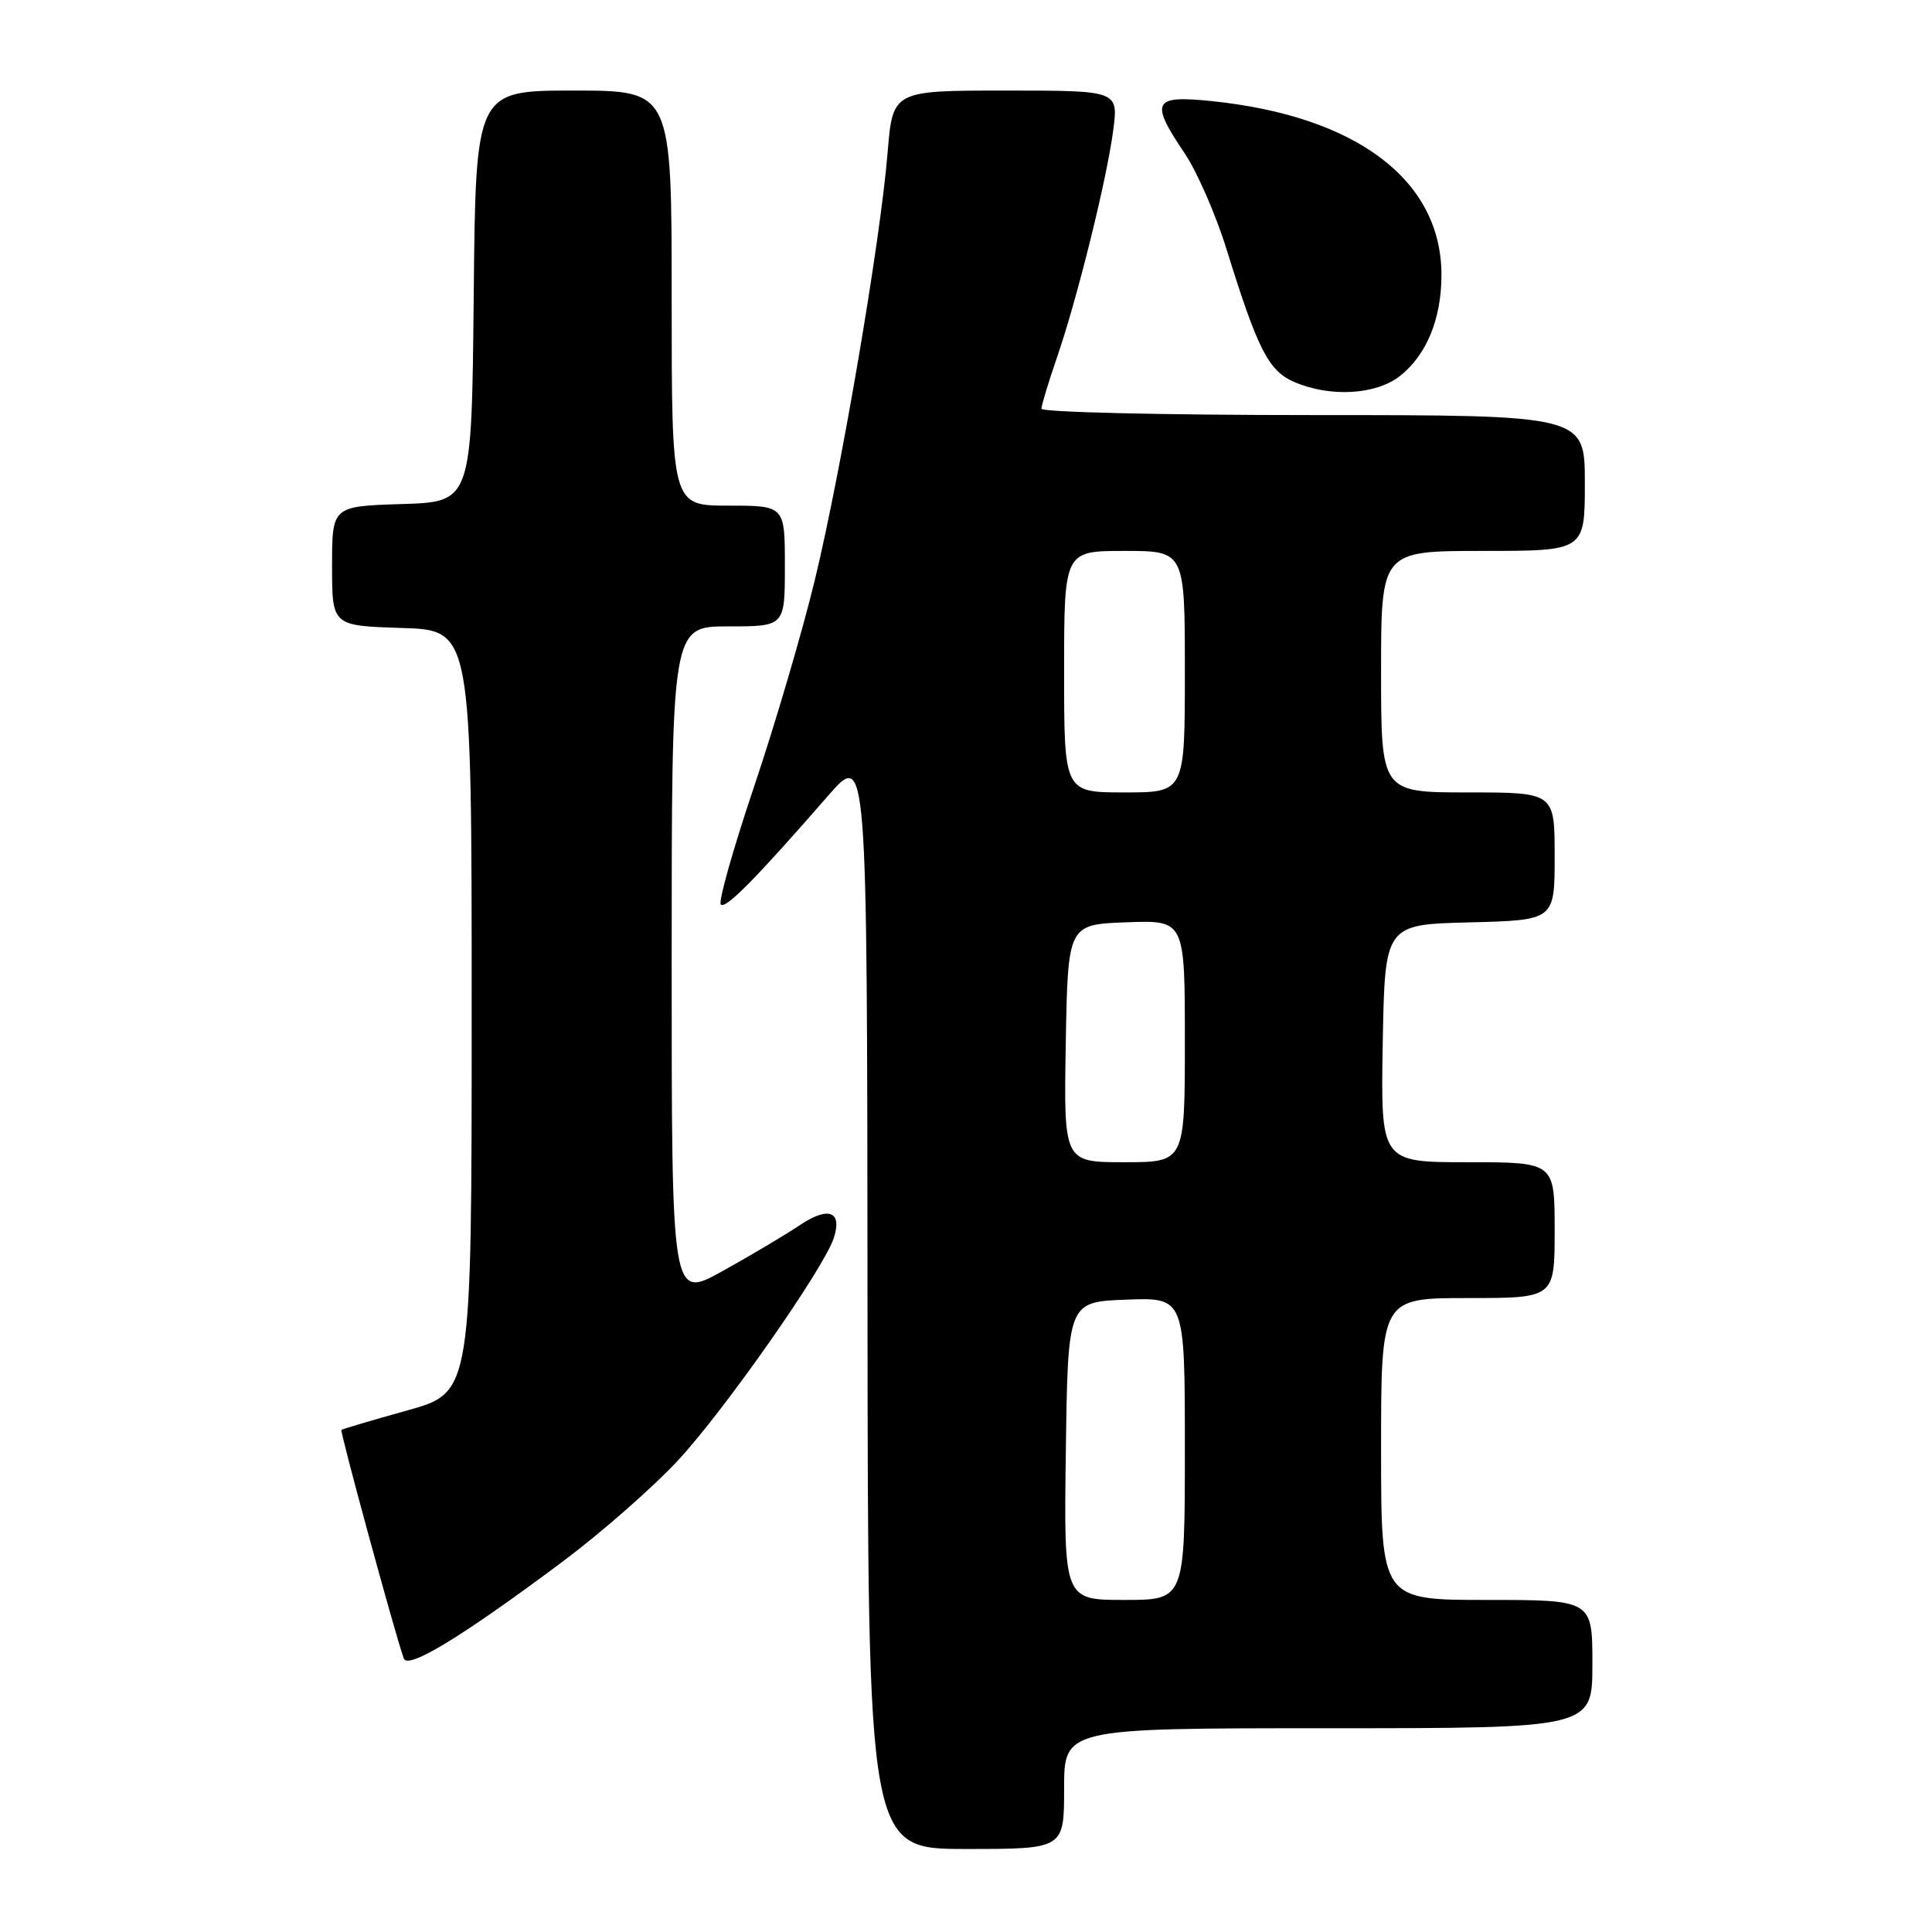 <?xml version="1.0" encoding="UTF-8" standalone="no"?>
<!DOCTYPE svg PUBLIC "-//W3C//DTD SVG 1.1//EN" "http://www.w3.org/Graphics/SVG/1.1/DTD/svg11.dtd" >
<svg xmlns="http://www.w3.org/2000/svg" xmlns:xlink="http://www.w3.org/1999/xlink" version="1.1" viewBox="0 0 256 256">
 <g >
 <path fill="currentColor"
d=" M 141.00 237.00 C 141.00 229.00 141.00 229.00 176.00 229.00 C 211.00 229.00 211.00 229.00 211.00 220.50 C 211.00 212.00 211.00 212.00 197.00 212.00 C 183.00 212.00 183.00 212.00 183.00 192.00 C 183.00 172.00 183.00 172.00 194.50 172.00 C 206.00 172.00 206.00 172.00 206.00 163.00 C 206.00 154.00 206.00 154.00 194.47 154.00 C 182.95 154.00 182.95 154.00 183.22 138.25 C 183.50 122.50 183.50 122.50 194.75 122.22 C 206.00 121.93 206.00 121.93 206.00 113.47 C 206.00 105.00 206.00 105.00 194.50 105.00 C 183.00 105.00 183.00 105.00 183.00 89.00 C 183.00 73.00 183.00 73.00 196.50 73.00 C 210.00 73.00 210.00 73.00 210.00 64.00 C 210.00 55.00 210.00 55.00 174.00 55.00 C 154.20 55.00 138.00 54.62 138.00 54.16 C 138.00 53.69 138.92 50.66 140.04 47.41 C 142.75 39.54 146.66 23.77 147.51 17.25 C 148.19 12.00 148.19 12.00 133.24 12.00 C 118.29 12.00 118.29 12.00 117.61 20.25 C 116.65 32.00 111.48 62.34 107.97 76.85 C 106.33 83.64 102.71 95.95 99.93 104.20 C 97.15 112.46 95.16 119.49 95.51 119.85 C 96.15 120.49 100.10 116.49 109.70 105.47 C 114.90 99.50 114.90 99.50 114.95 172.25 C 115.00 245.00 115.00 245.00 128.00 245.00 C 141.00 245.00 141.00 245.00 141.00 237.00 Z  M 74.58 206.90 C 79.58 203.16 86.39 197.20 89.72 193.64 C 95.86 187.08 109.23 168.00 110.50 163.99 C 111.62 160.48 109.75 159.81 105.96 162.35 C 104.06 163.63 99.46 166.36 95.75 168.42 C 89.00 172.17 89.00 172.17 89.00 127.59 C 89.00 83.00 89.00 83.00 96.50 83.00 C 104.00 83.00 104.00 83.00 104.00 75.00 C 104.00 67.00 104.00 67.00 96.50 67.00 C 89.00 67.00 89.00 67.00 89.00 39.50 C 89.00 12.00 89.00 12.00 76.02 12.00 C 63.03 12.00 63.03 12.00 62.77 39.25 C 62.50 66.50 62.50 66.50 53.25 66.79 C 44.00 67.08 44.00 67.08 44.00 75.00 C 44.00 82.92 44.00 82.92 53.25 83.21 C 62.50 83.50 62.50 83.50 62.50 134.00 C 62.50 184.50 62.50 184.50 54.00 186.88 C 49.33 188.18 45.38 189.35 45.24 189.47 C 45.02 189.65 52.29 216.33 53.50 219.76 C 54.03 221.26 61.28 216.84 74.58 206.90 Z  M 185.49 49.83 C 189.03 47.04 191.00 42.26 191.00 36.43 C 191.00 23.86 179.75 15.36 160.48 13.39 C 152.77 12.60 152.34 13.44 156.97 20.31 C 158.61 22.73 161.12 28.49 162.55 33.11 C 166.64 46.29 168.08 49.13 171.46 50.60 C 176.21 52.67 182.30 52.33 185.49 49.83 Z  M 141.23 192.25 C 141.50 172.50 141.50 172.50 149.25 172.21 C 157.00 171.92 157.00 171.92 157.00 191.96 C 157.00 212.00 157.00 212.00 148.98 212.00 C 140.96 212.00 140.96 212.00 141.23 192.25 Z  M 141.22 138.25 C 141.50 122.50 141.50 122.50 149.25 122.21 C 157.00 121.92 157.00 121.92 157.00 137.96 C 157.00 154.00 157.00 154.00 148.97 154.00 C 140.95 154.00 140.95 154.00 141.22 138.25 Z  M 141.00 89.00 C 141.00 73.00 141.00 73.00 149.00 73.00 C 157.00 73.00 157.00 73.00 157.00 89.00 C 157.00 105.00 157.00 105.00 149.00 105.00 C 141.00 105.00 141.00 105.00 141.00 89.00 Z "/>
</g>
</svg>